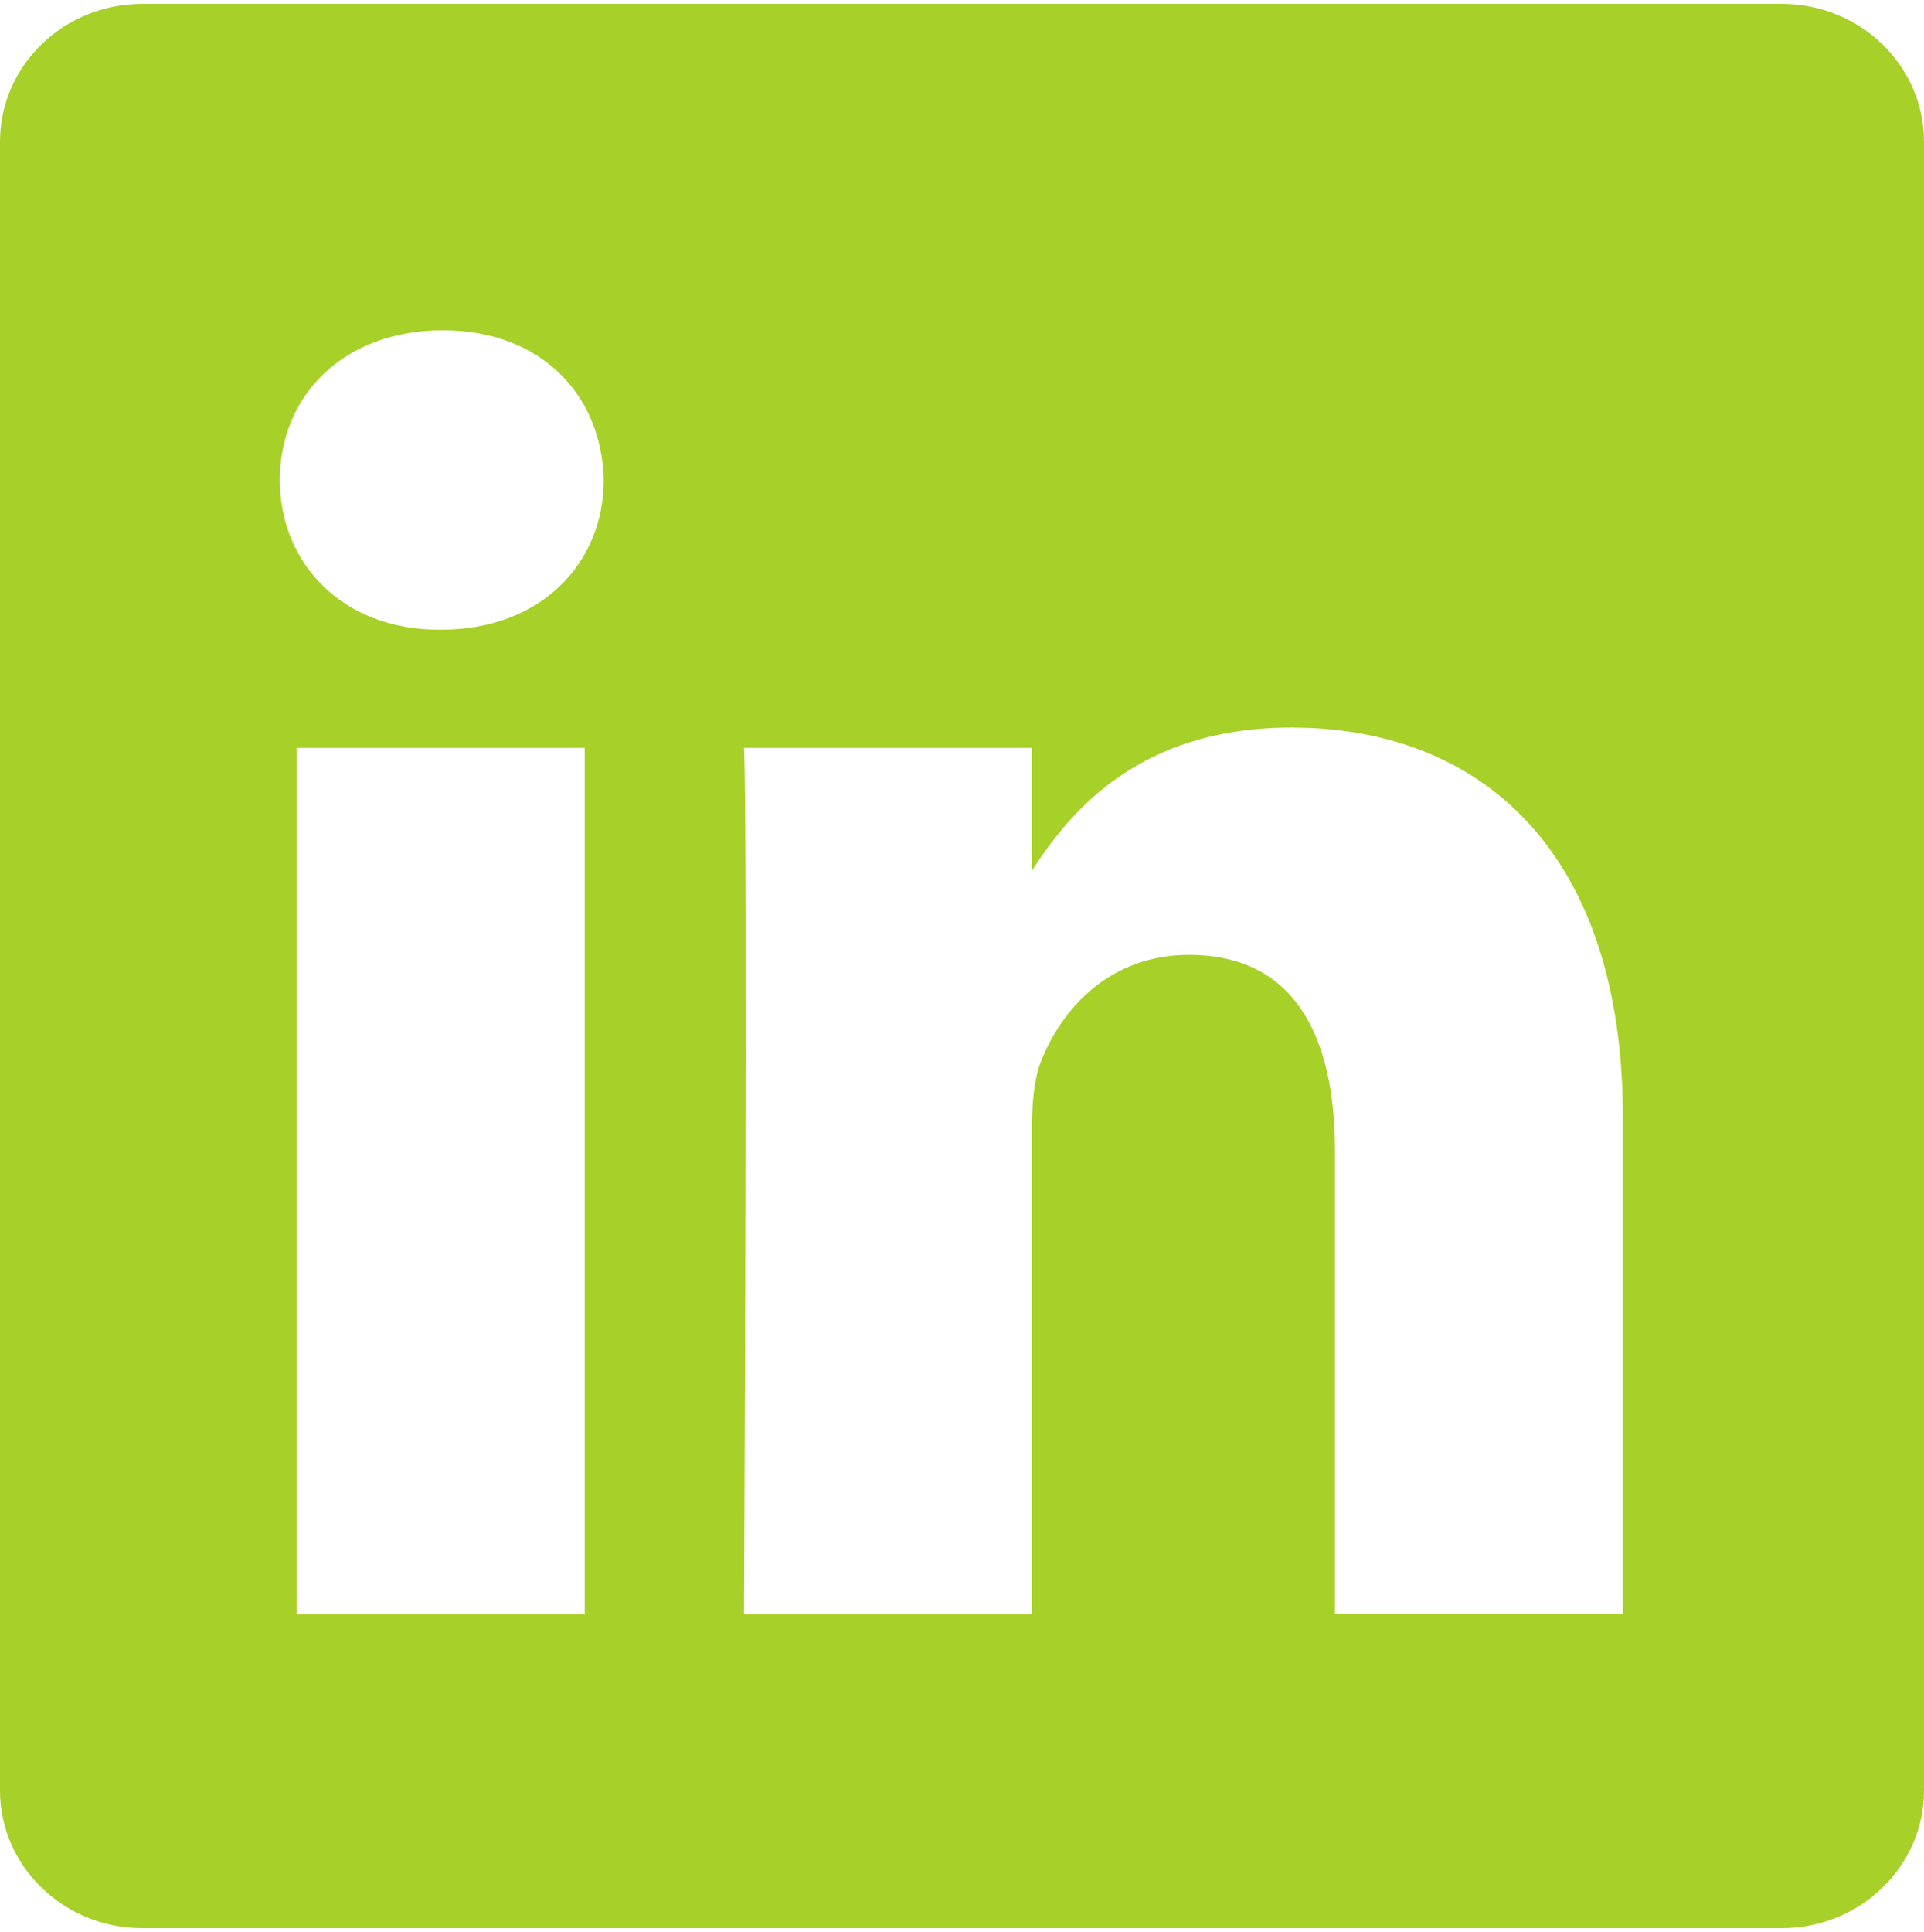 <?xml version="1.0" encoding="utf-8"?>
<!-- Generator: Adobe Illustrator 25.0.0, SVG Export Plug-In . SVG Version: 6.00 Build 0)  -->
<svg version="1.1" id="Capa_1" xmlns="http://www.w3.org/2000/svg" xmlns:xlink="http://www.w3.org/1999/xlink" x="0px" y="0px"
	 viewBox="0 0 2490 2500" style="enable-background:new 0 0 2490 2500;" xml:space="preserve">
<style type="text/css">
	.st0{fill:#A7D129;}
</style>
<path class="st0" d="M2306,5H184C82.4,5,0,84.9,0,183.4v2133.3c0,98.5,82.4,178.3,184,178.3h2122c101.6,0,184-79.8,184-178.3V183.4
	C2490,84.9,2407.6,5,2306,5z M756.7,2088.8H384.1v-1121h372.6V2088.8z M570.5,814.8h-2.4c-125.1,0-205.9-86.1-205.9-193.7
	c0-110,83.3-193.7,210.8-193.7c127.4,0,205.9,83.7,208.3,193.7C781.3,728.7,700.4,814.8,570.5,814.8z M2100.3,2088.7h-372.6v-599.6
	c0-150.7-53.9-253.5-188.7-253.5c-103,0-164.3,69.3-191.2,136.3c-9.9,23.9-12.3,57.4-12.3,90.9v626H962.9c0,0,4.9-1015.8,0-1121
	h372.7v158.6c49.6-76.4,138.2-184.9,335.8-184.9c245.1,0,428.9,160.2,428.9,504.5V2088.7z"/>
</svg>
